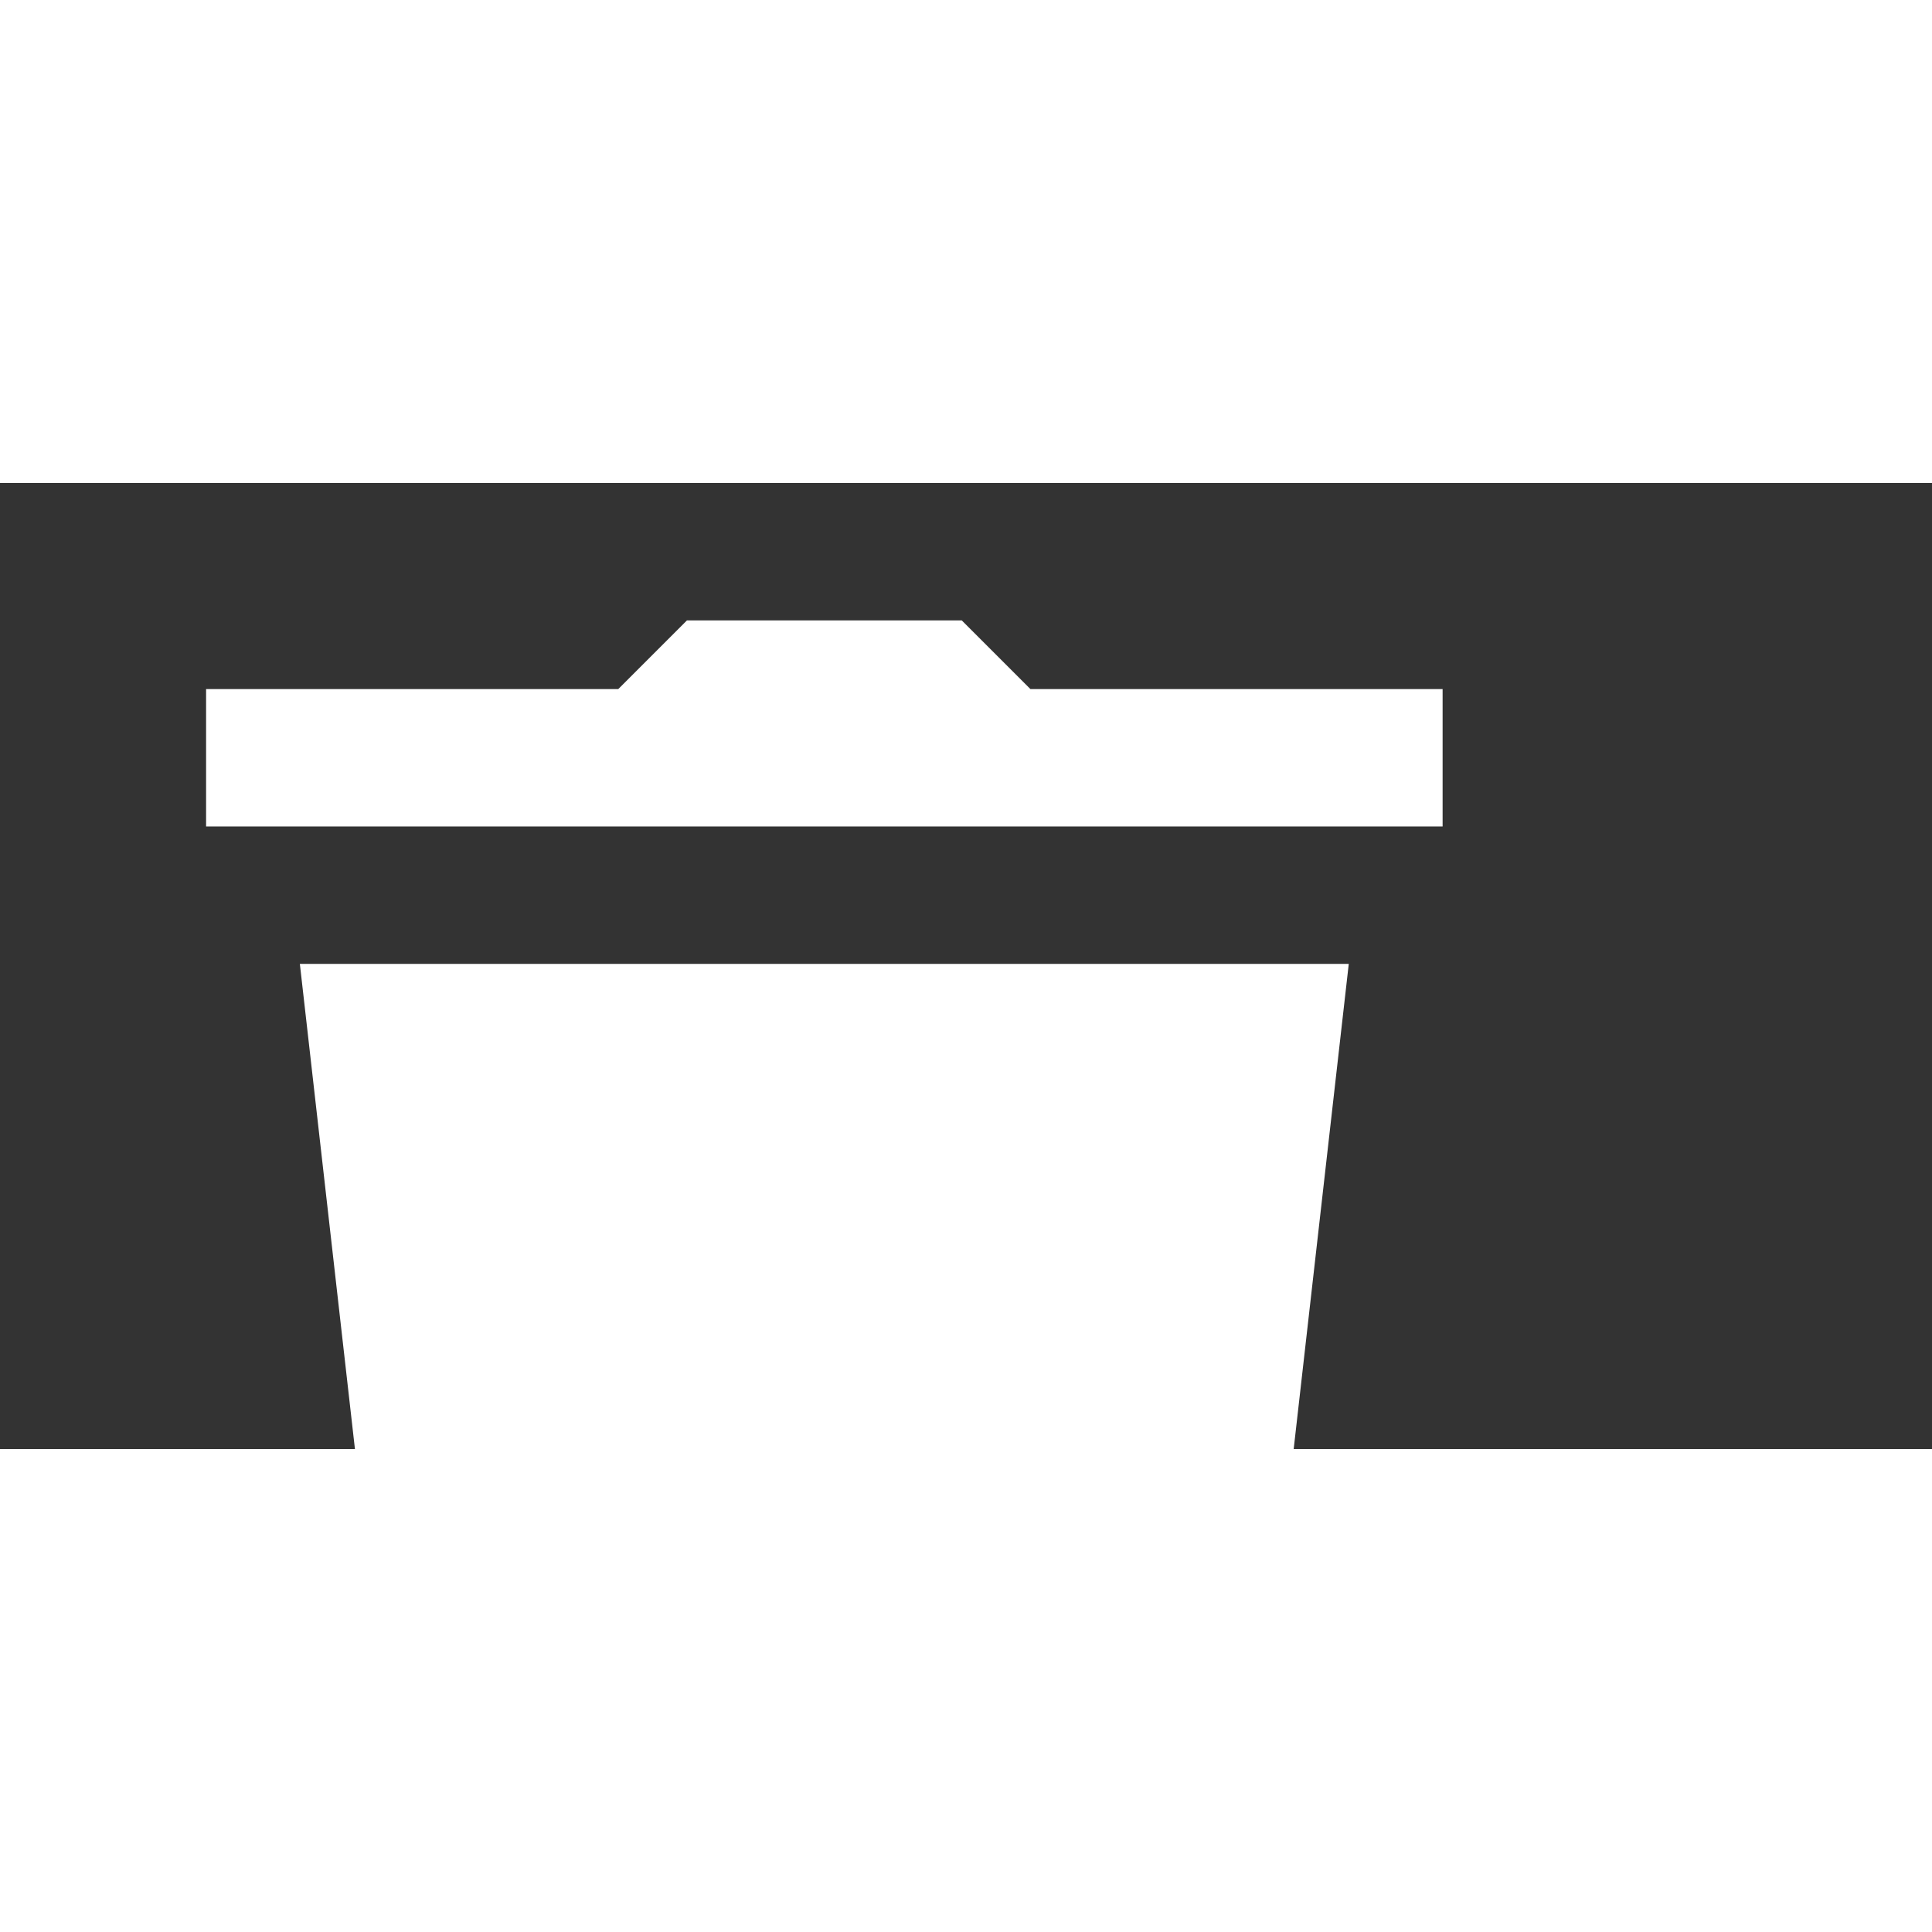 <svg xmlns="http://www.w3.org/2000/svg" x="0px" y="0px" width="14" height="14"
            viewBox="0,0,300,150">
            <rect x="0" y="0" width="300" height="150" fill="#333333" stroke="none"/>
            <g fill="#fff">
              <g transform="scale(10.667,10.667)">
                <path d="M10,2l-1,1h-6v2h18v-2h-6l-1,-1zM4.365,7l1.703,15h11.863l1.703,-15z"></path>
              </g>
            </g>
          </svg>